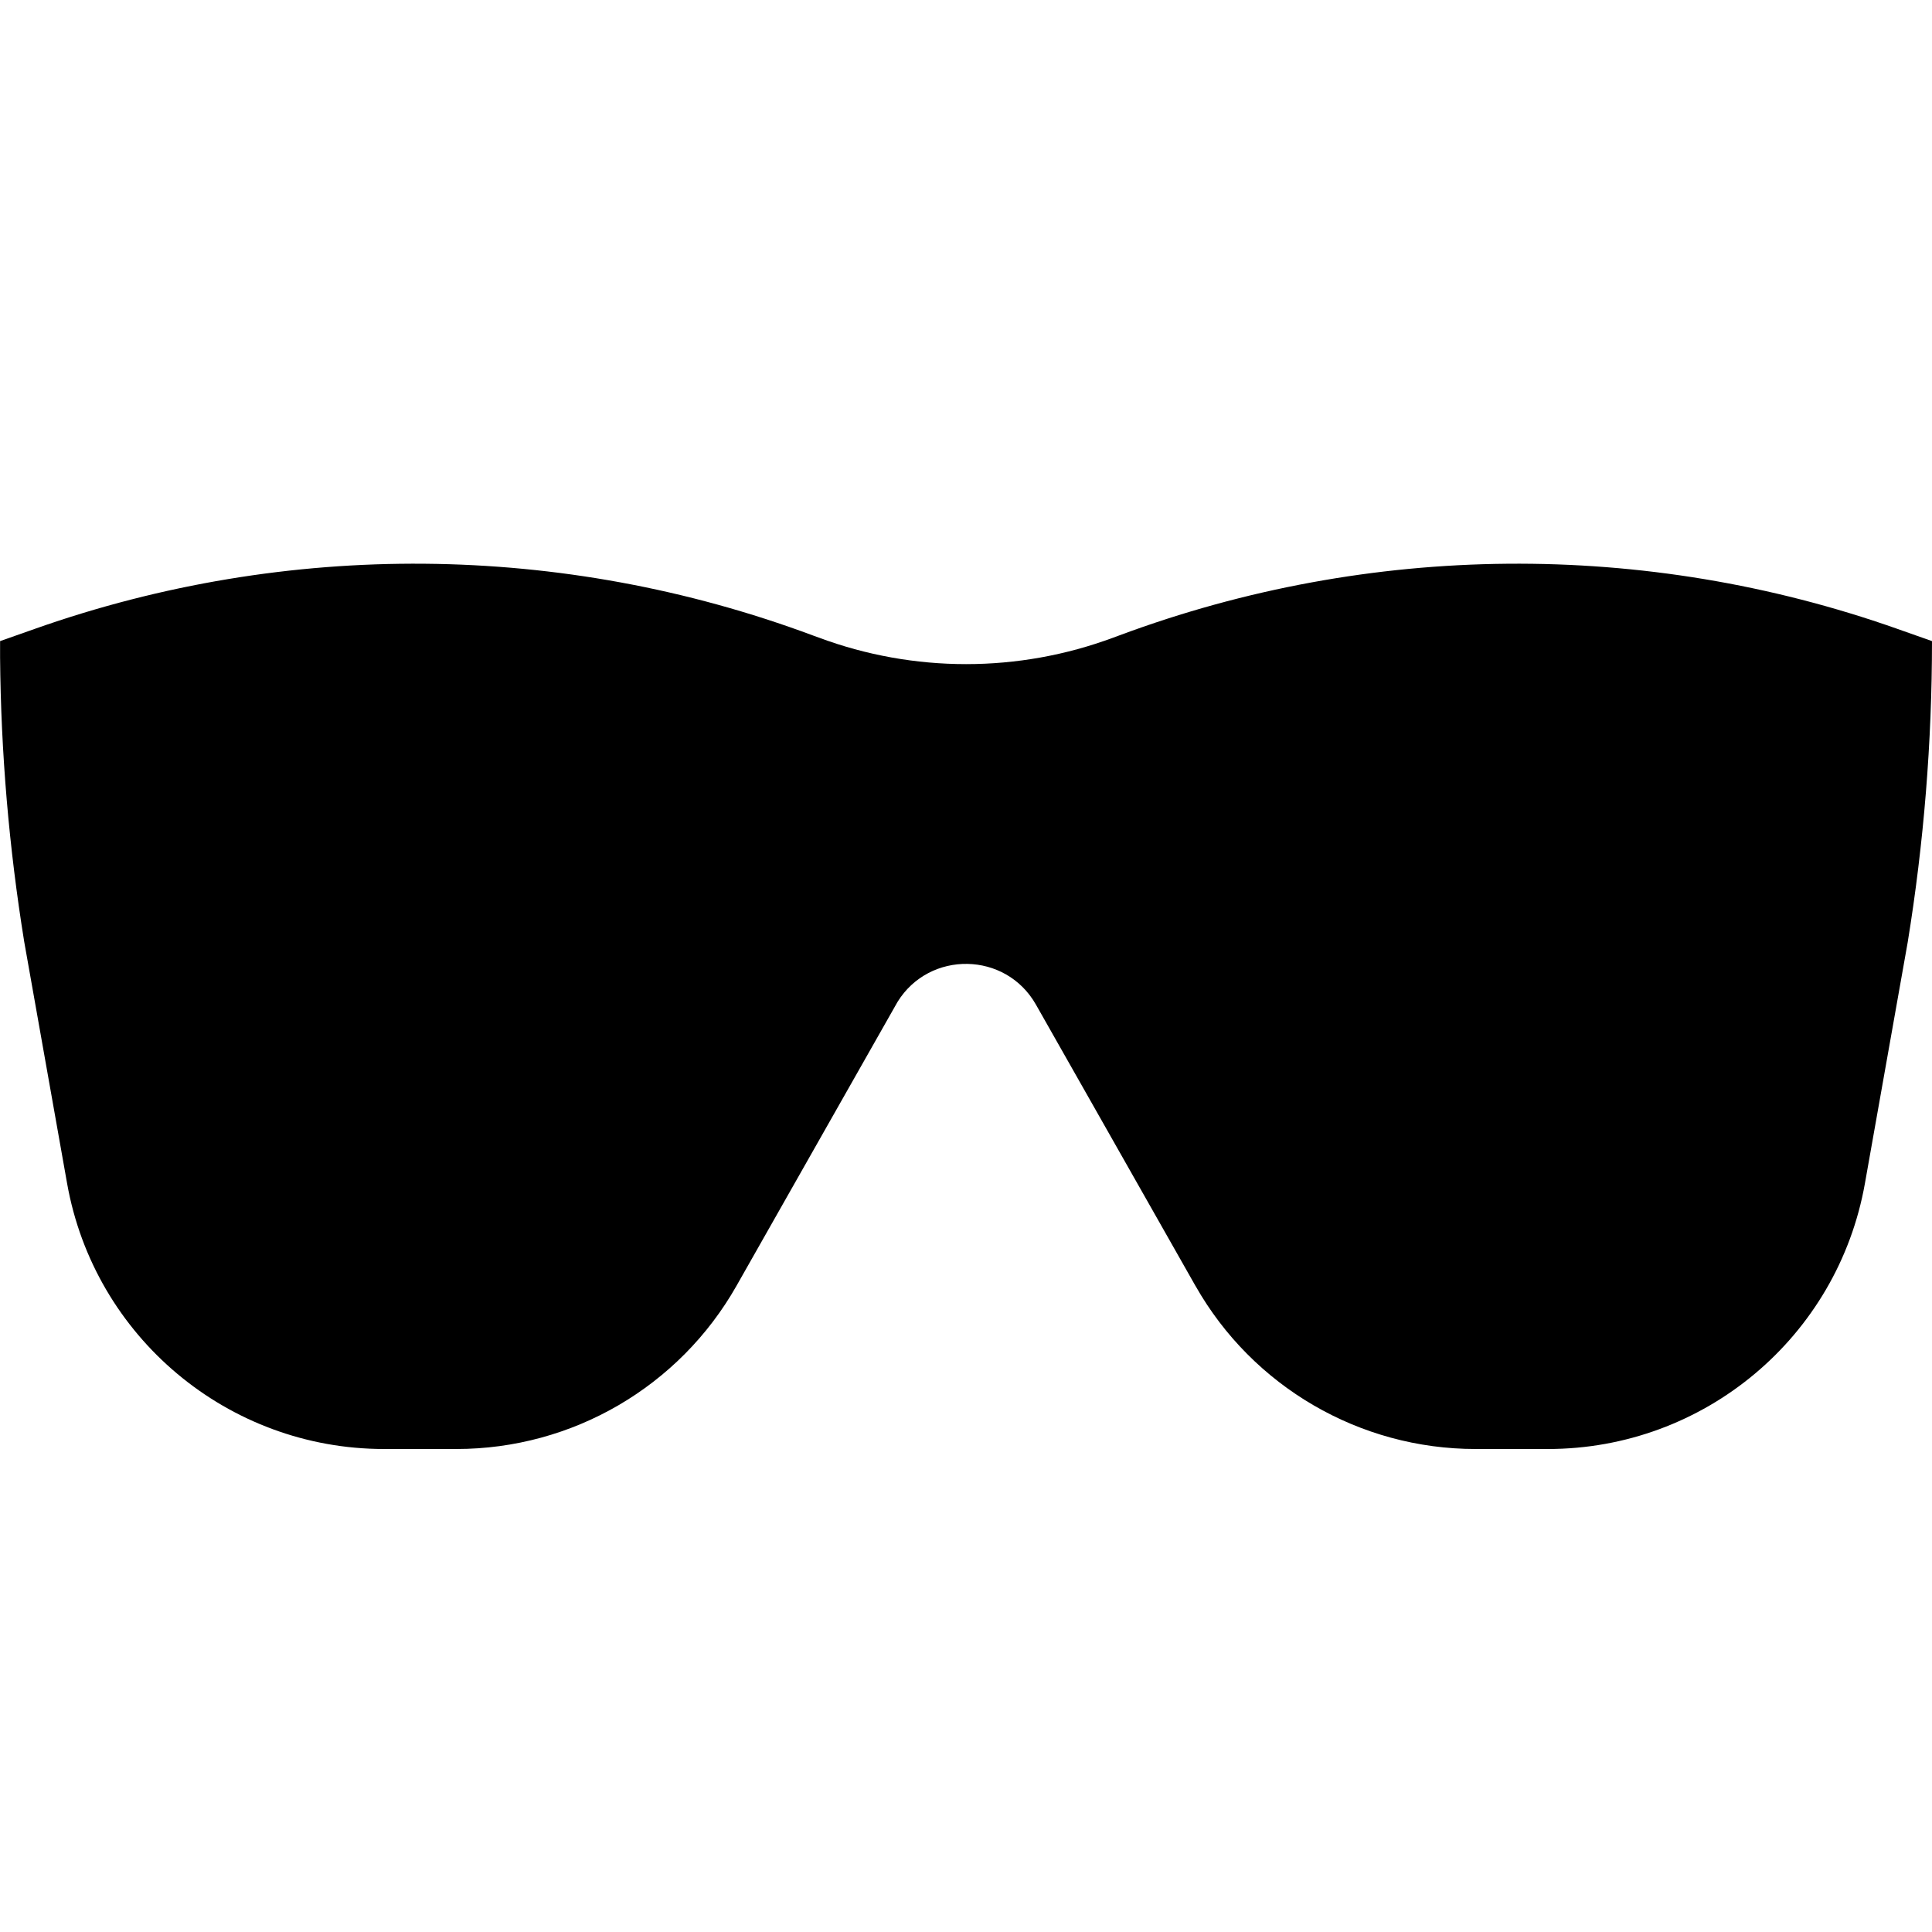 <svg xmlns="http://www.w3.org/2000/svg" width="24" height="24" viewBox="0 0 24 24" fill="none"><rect width="24" height="24" fill="none"/>
<g clip-path="url(#clip0)">
<path d="M23.698 11.706C23.899 10.469 24 9.217 24 7.964L23.561 7.809C20.433 6.706 17.017 6.735 13.908 7.892L13.832 7.92C12.651 8.36 11.351 8.36 10.17 7.92L10.093 7.892C6.985 6.735 3.569 6.706 0.441 7.809L0.001 7.964L0.001 8.168C0.011 9.351 0.112 10.532 0.301 11.7L0.833 14.698C1.171 16.608 2.832 18 4.771 18H5.67C7.11 18 8.439 17.226 9.149 15.973L11.15 12.445C11.547 11.805 12.493 11.817 12.869 12.48L14.85 15.973L14.851 15.974C15.561 17.226 16.89 18 18.33 18H19.229C21.169 18 22.829 16.609 23.167 14.699L23.698 11.706Z" fill="black"/>
</g>
<defs>
<clipPath id="clip0">
<rect width="24" height="24" fill="white"/>
</clipPath>
</defs>
</svg>
